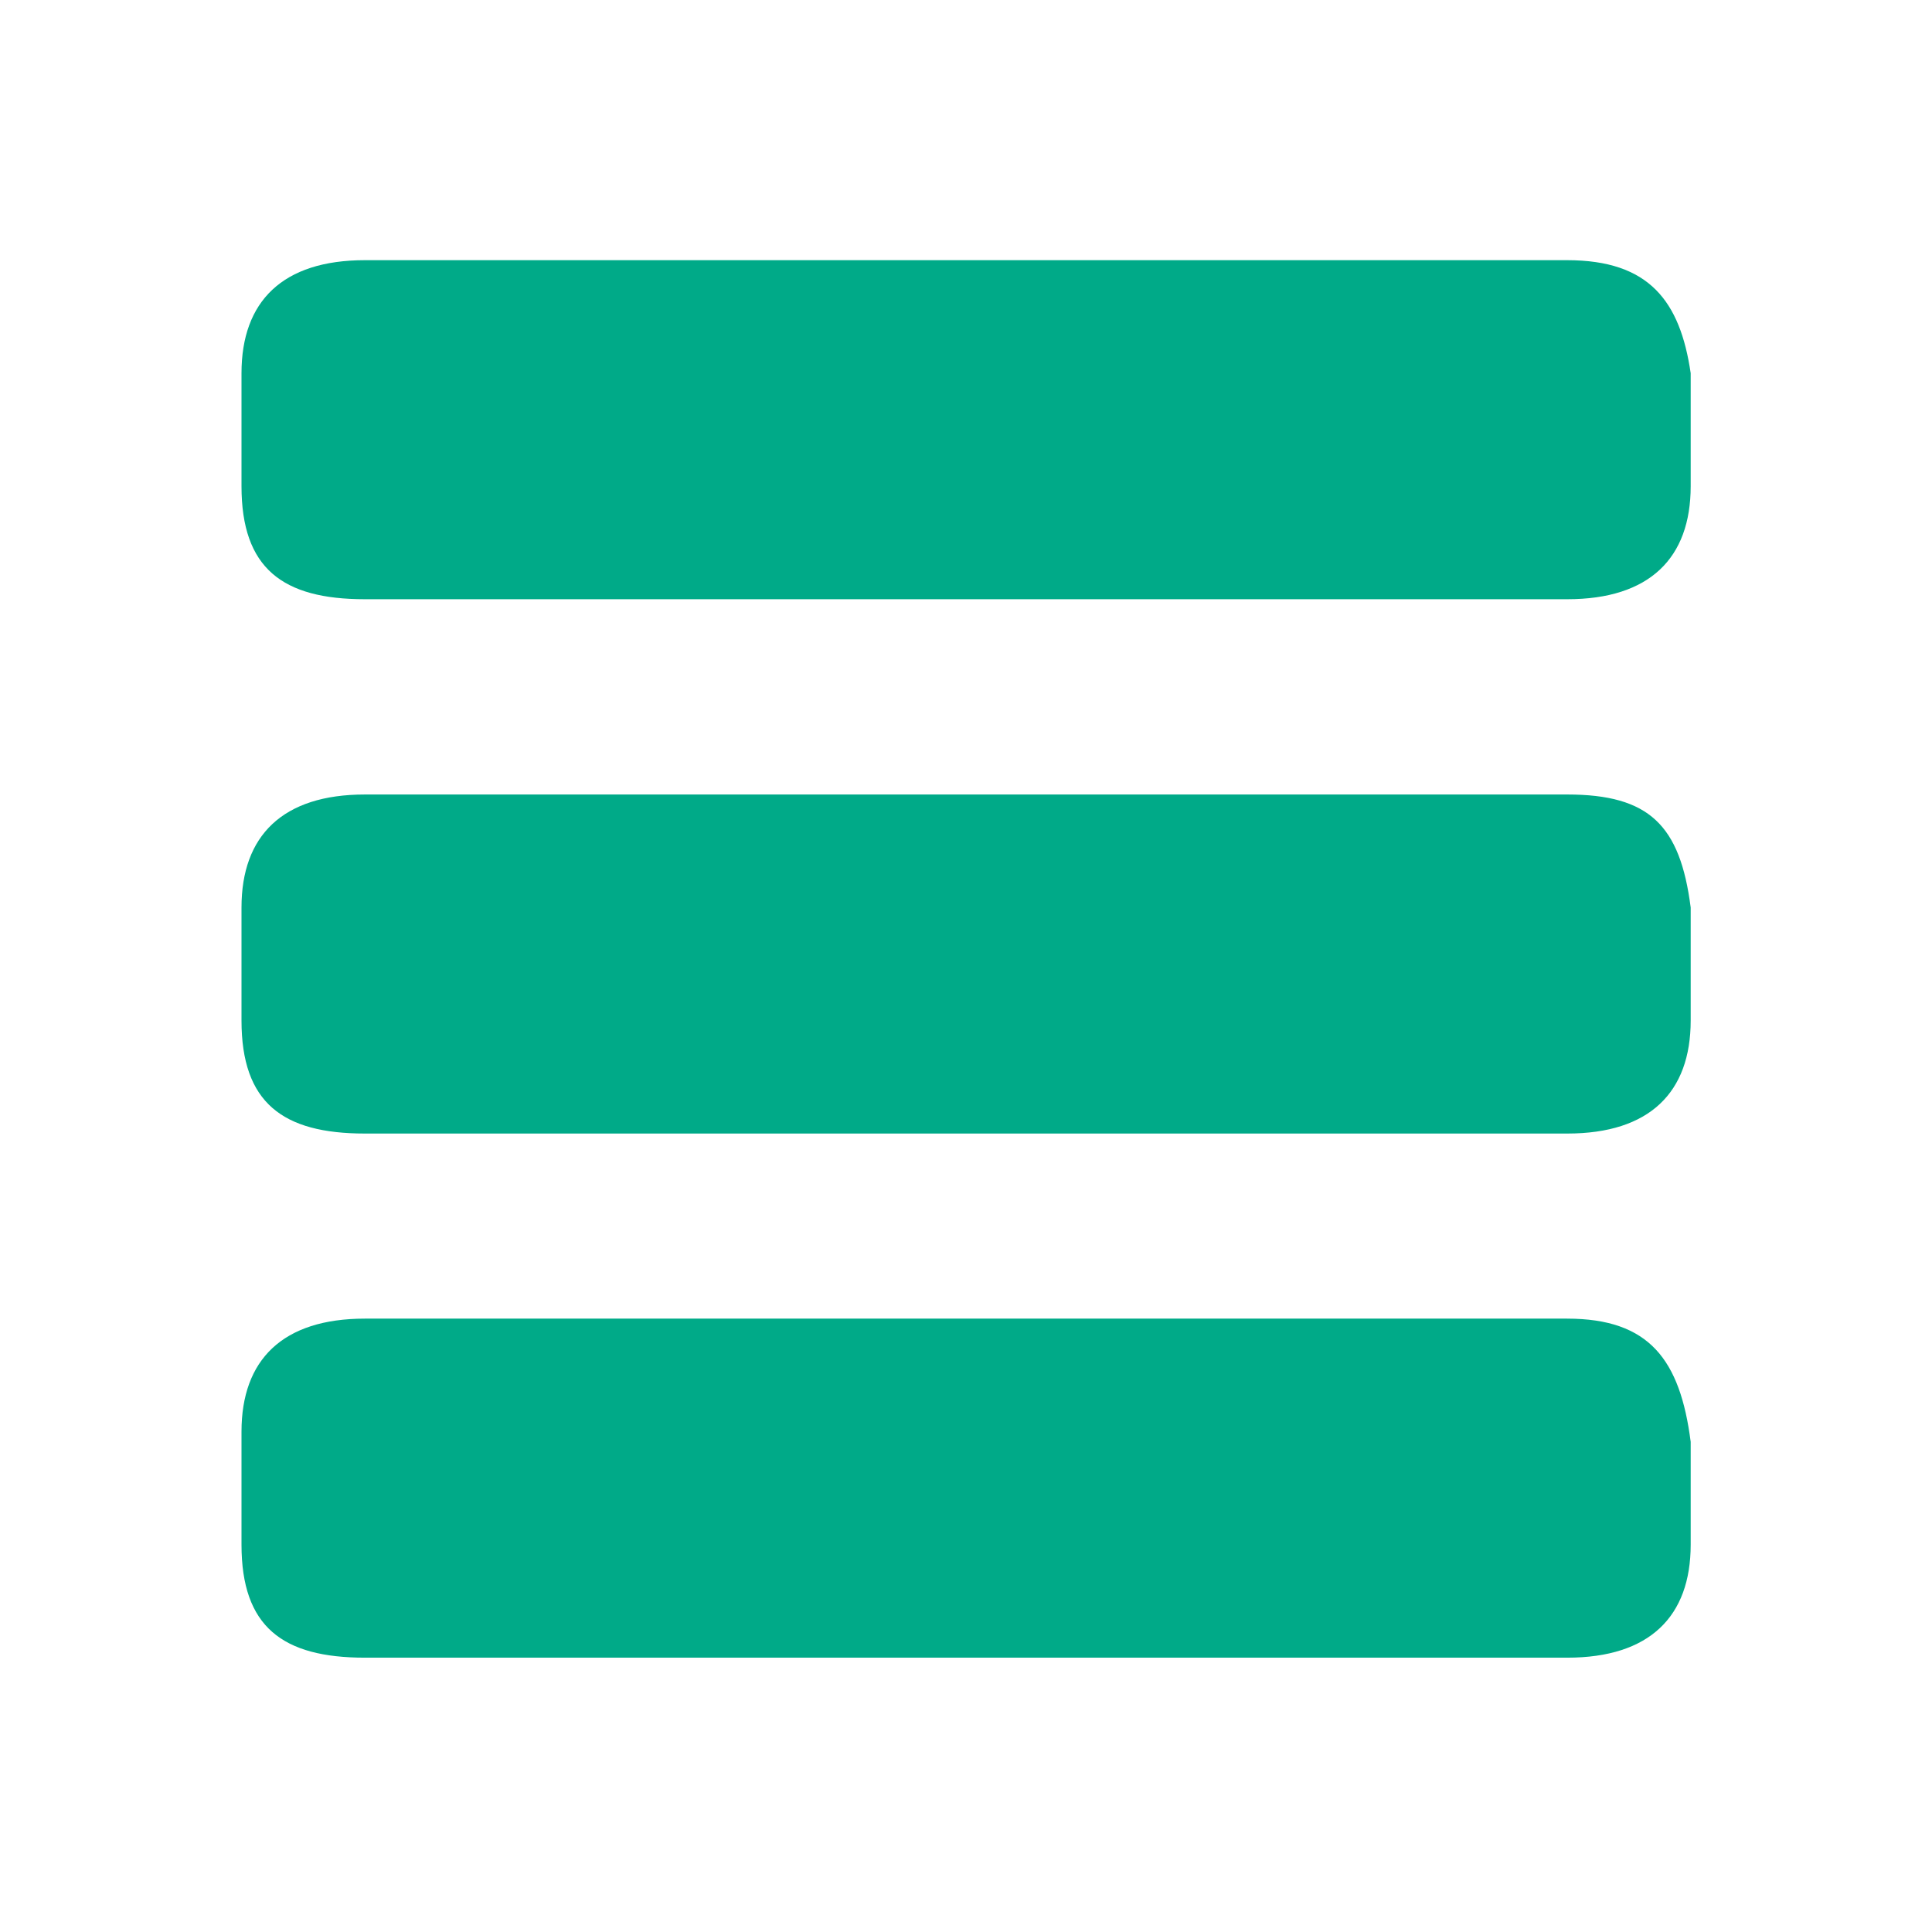 <?xml version="1.0" standalone="no"?><!DOCTYPE svg PUBLIC "-//W3C//DTD SVG 1.1//EN" "http://www.w3.org/Graphics/SVG/1.1/DTD/svg11.dtd"><svg t="1662180890506" class="icon" viewBox="0 0 1024 1024" version="1.1" xmlns="http://www.w3.org/2000/svg" p-id="2673" xmlns:xlink="http://www.w3.org/1999/xlink" width="200" height="200"><path d="M830.6 698.9H193.4c-43.6 0-65.4 21.8-65.4 59.9v59.9c0 43.6 21.8 59.9 65.4 59.9h637.3c43.6 0 65.4-21.8 65.4-59.9v-54.5c-5.6-43.5-21.9-65.3-65.5-65.3zM830.6 137.9H193.4c-43.6 0-65.4 21.8-65.4 59.9v59.9c0 43.6 21.8 59.9 65.4 59.9h637.3c43.6 0 65.4-21.8 65.4-59.9v-59.9c-5.6-38.1-21.9-59.9-65.5-59.9zM830.6 421.1H193.4c-43.6 0-65.4 21.8-65.4 59.9v59.9c0 43.6 21.8 59.9 65.4 59.9h637.3c43.6 0 65.4-21.8 65.4-59.9V481c-5.6-43.6-21.9-59.9-65.5-59.9z" fill="#00AA88" p-id="2674"></path></svg>